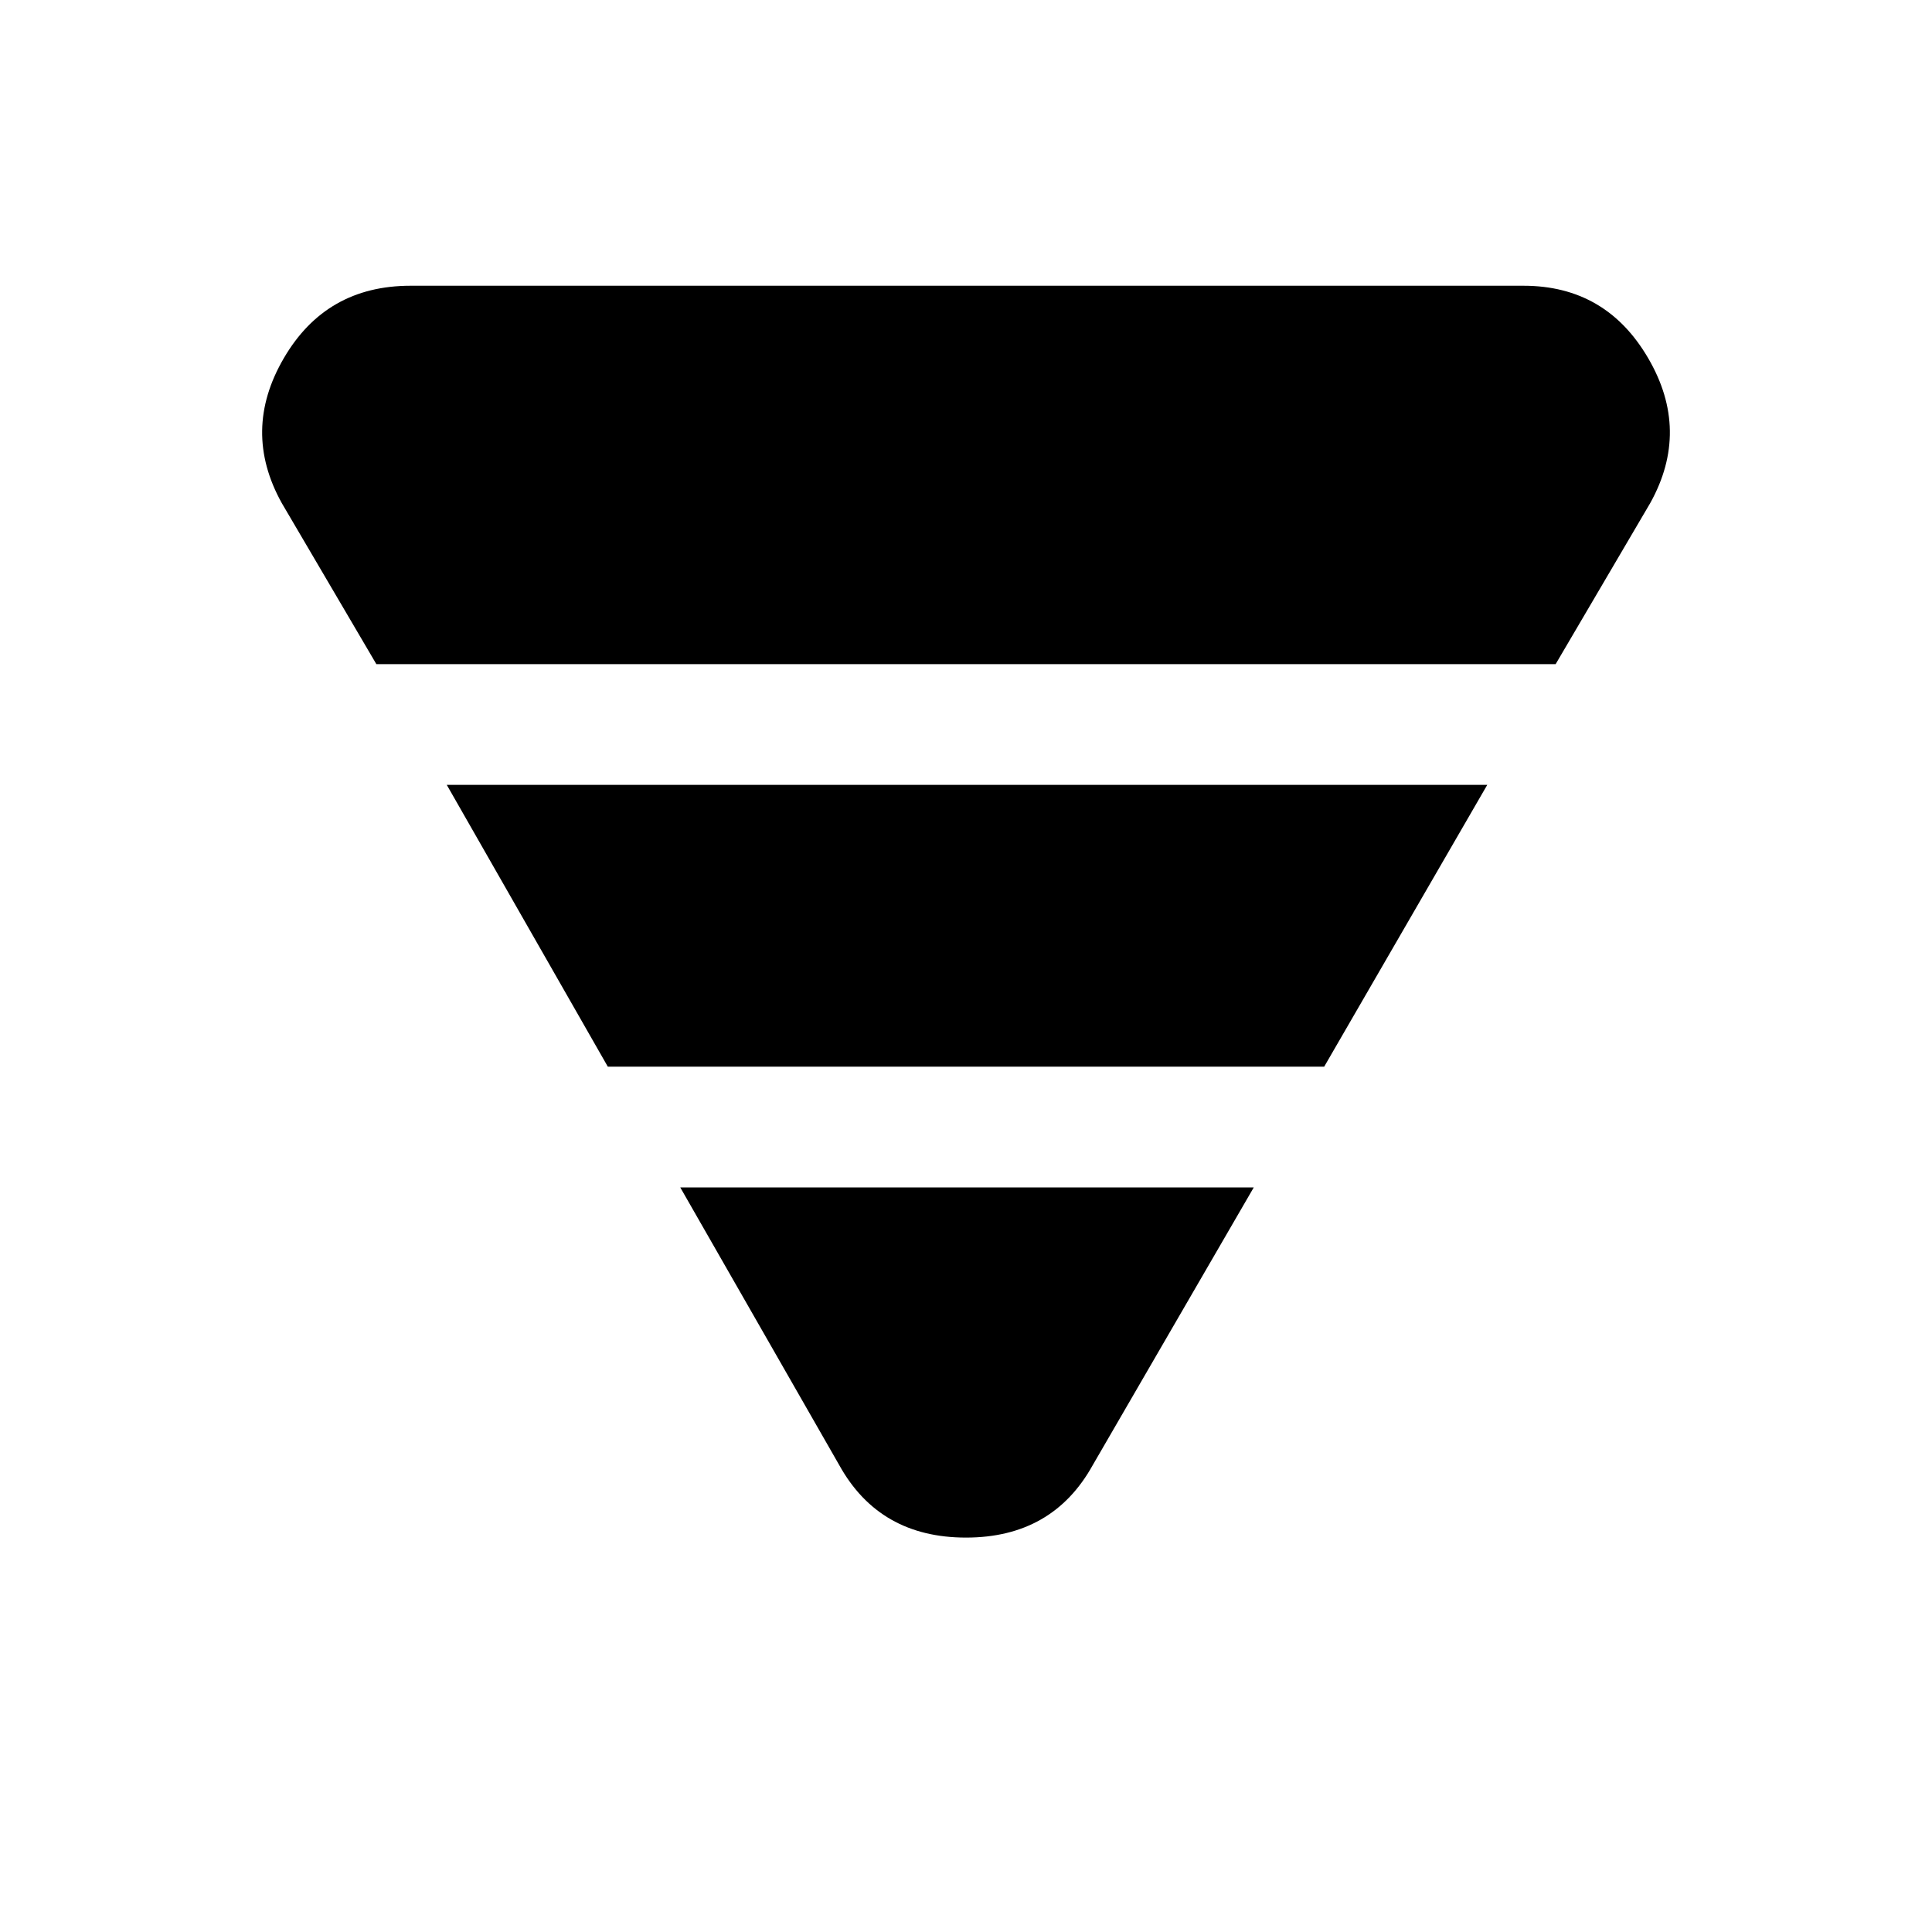 <svg xmlns="http://www.w3.org/2000/svg" height="20" width="20"><path d="m3.896 6.875-.979-1.667q-.417-.75.021-1.5.437-.75 1.312-.75h11.521q.854 0 1.291.75.438.75.021 1.5l-.979 1.667Zm2.396 4.167L4.625 8.125h10.771l-1.688 2.917Zm2.396 4.125-1.646-2.875h5.937l-1.667 2.875q-.416.75-1.312.75-.896 0-1.312-.75Z"/></svg>